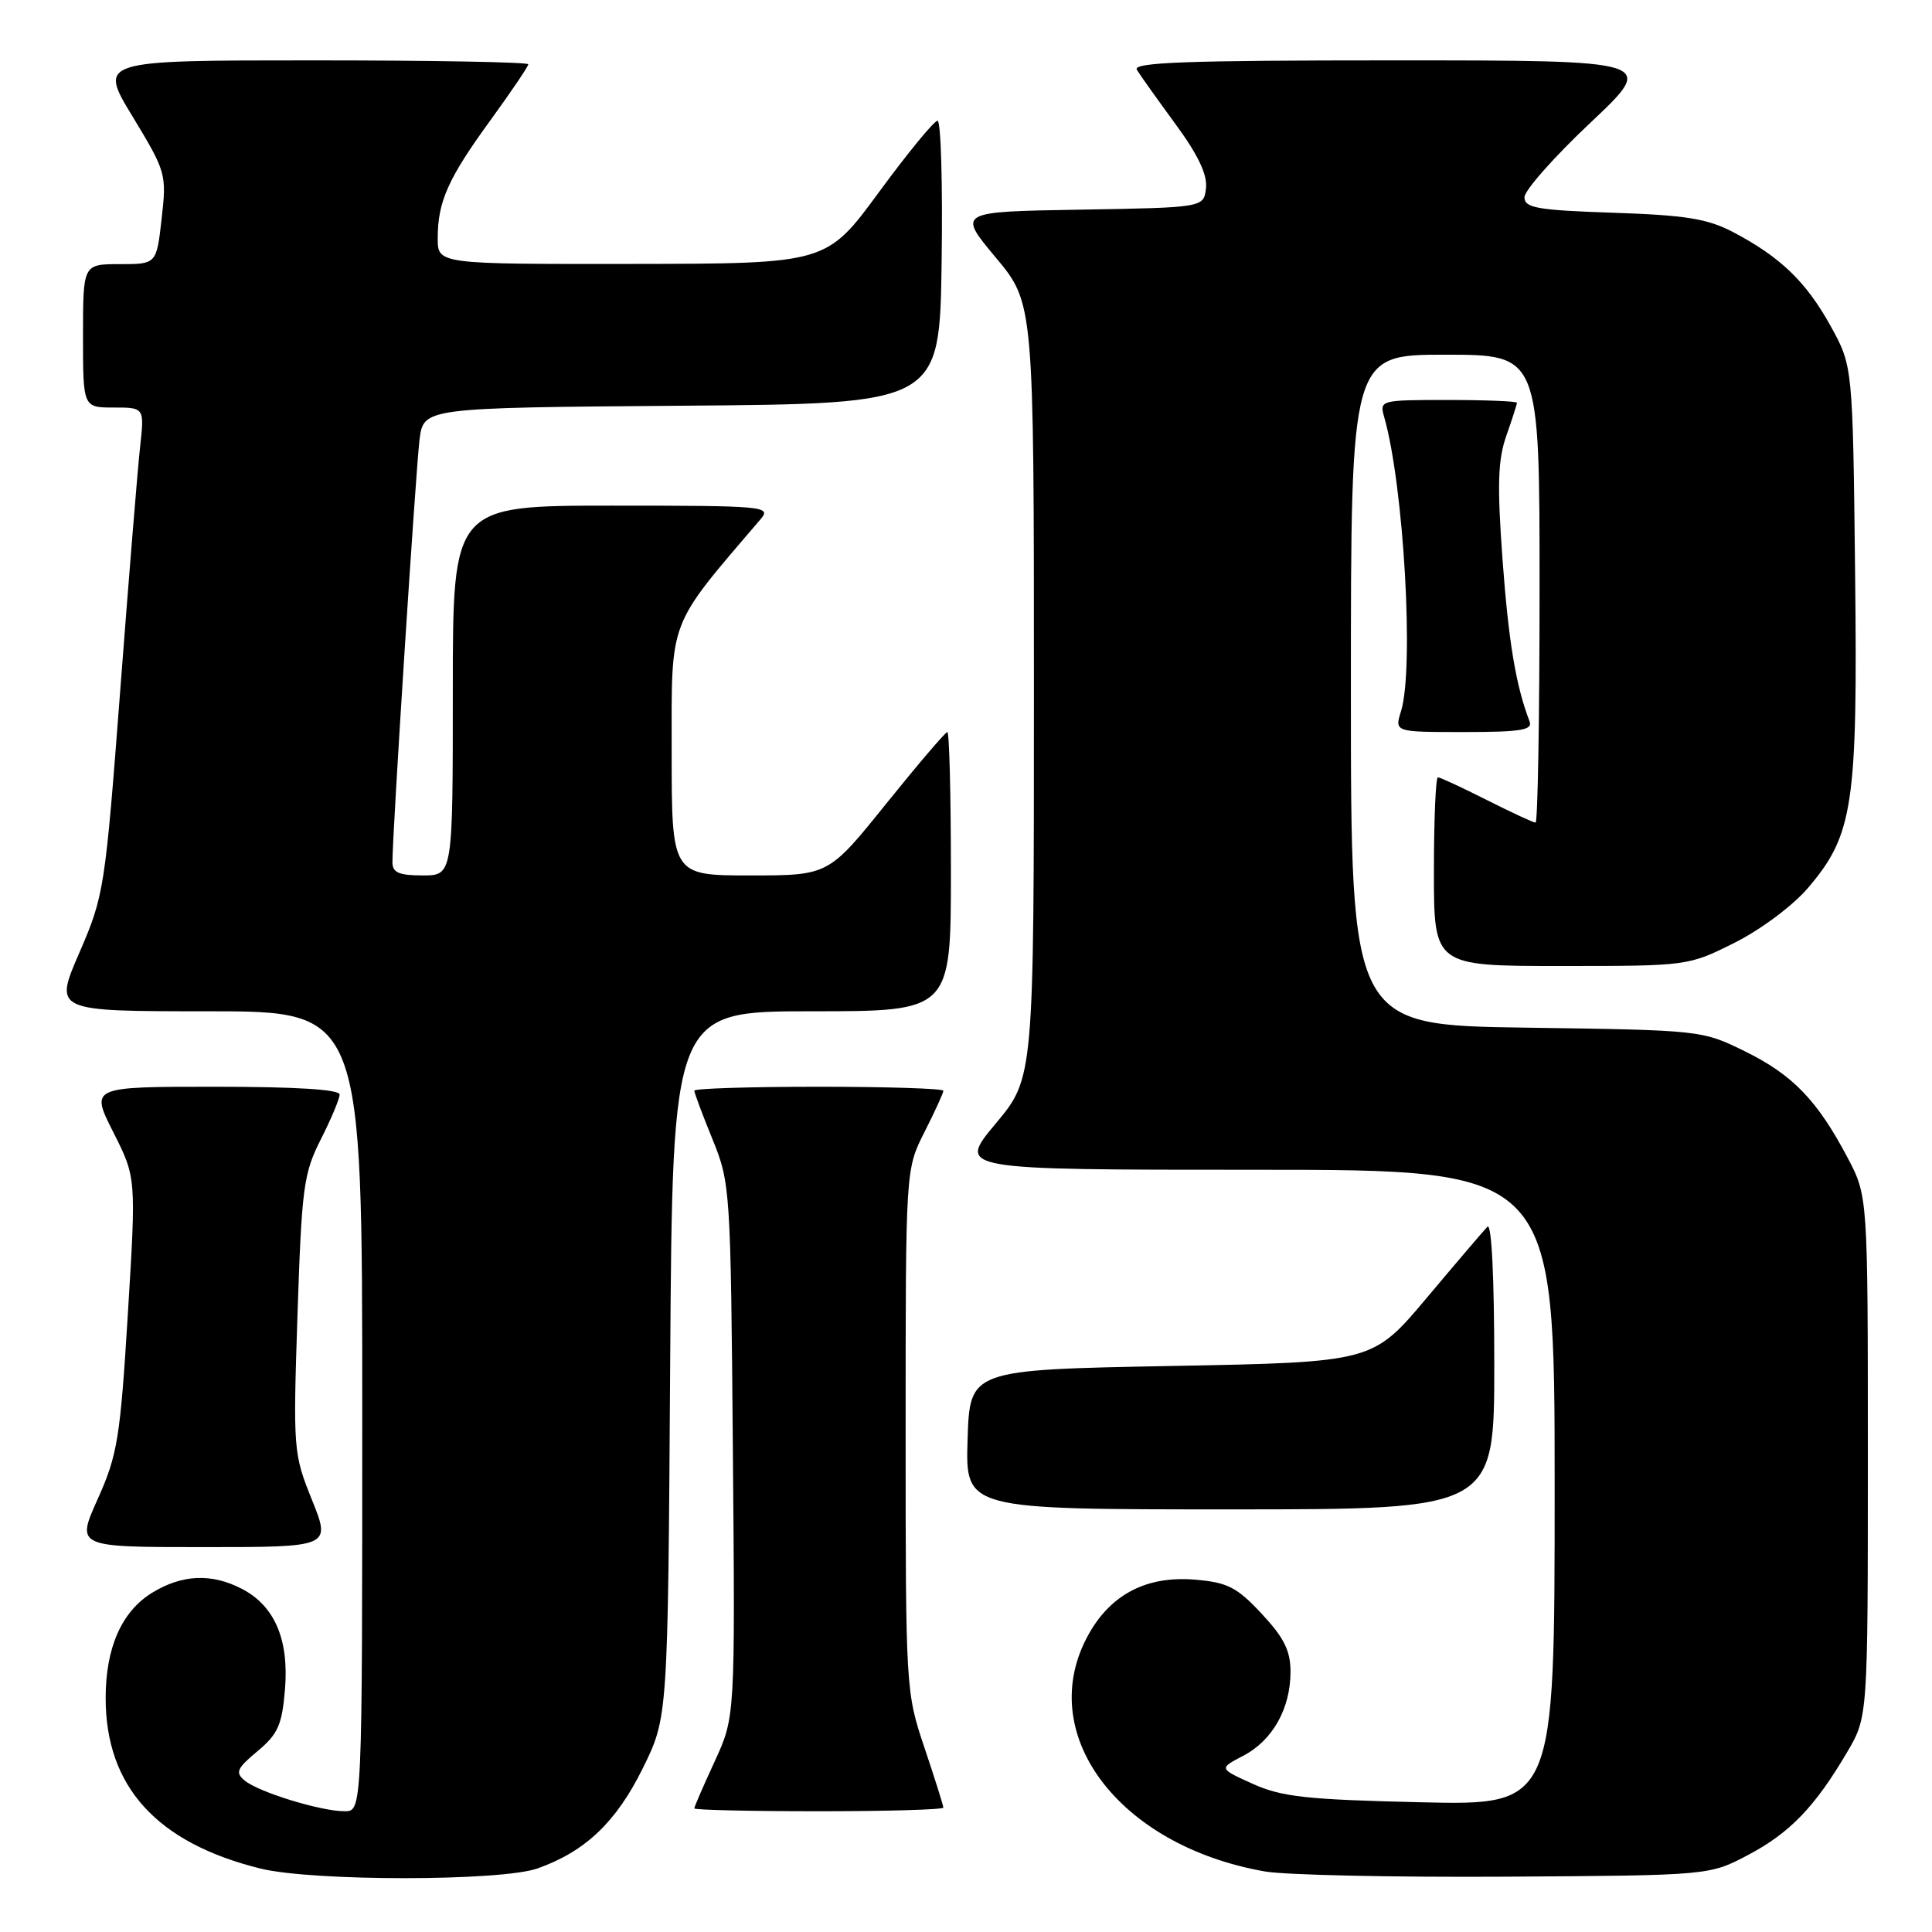 <?xml version="1.0" encoding="UTF-8" standalone="no"?>
<!DOCTYPE svg PUBLIC "-//W3C//DTD SVG 1.1//EN" "http://www.w3.org/Graphics/SVG/1.1/DTD/svg11.dtd" >
<svg xmlns="http://www.w3.org/2000/svg" xmlns:xlink="http://www.w3.org/1999/xlink" version="1.1" viewBox="0 0 256 256">
 <g >
 <path fill="currentColor"
d=" M 71.25 247.57 C 77.59 245.31 81.67 241.41 85.19 234.27 C 88.50 227.55 88.50 227.55 88.80 180.77 C 89.11 134.00 89.11 134.00 107.55 134.00 C 126.00 134.00 126.00 134.00 126.00 115.50 C 126.00 105.33 125.79 97.00 125.53 97.00 C 125.27 97.00 121.63 101.28 117.42 106.50 C 109.78 116.00 109.78 116.00 99.39 116.00 C 89.00 116.00 89.00 116.00 89.00 99.55 C 89.00 81.71 88.39 83.31 100.82 68.75 C 102.23 67.09 101.21 67.00 81.15 67.00 C 60.00 67.00 60.00 67.00 60.00 91.50 C 60.00 116.00 60.00 116.00 56.00 116.00 C 52.86 116.00 52.00 115.62 52.00 114.25 C 51.98 110.63 55.09 62.32 55.59 58.26 C 56.12 54.03 56.12 54.03 90.31 53.76 C 124.50 53.50 124.50 53.50 124.77 34.75 C 124.92 24.44 124.68 16.00 124.23 16.00 C 123.78 16.00 120.28 20.26 116.46 25.47 C 109.50 34.94 109.50 34.94 83.75 34.97 C 58.00 35.00 58.00 35.00 58.00 31.57 C 58.00 26.71 59.37 23.64 65.04 15.86 C 67.77 12.10 70.00 8.80 70.00 8.52 C 70.00 8.23 57.18 8.00 41.52 8.00 C 13.04 8.00 13.04 8.00 17.58 15.46 C 22.00 22.76 22.09 23.07 21.42 28.96 C 20.74 35.00 20.74 35.00 15.87 35.00 C 11.00 35.00 11.00 35.00 11.00 44.50 C 11.00 54.00 11.00 54.00 15.07 54.00 C 19.14 54.00 19.14 54.00 18.56 59.25 C 18.24 62.14 17.06 76.65 15.93 91.50 C 13.92 117.83 13.79 118.68 10.51 126.25 C 7.15 134.00 7.15 134.00 27.58 134.00 C 48.00 134.00 48.00 134.00 48.00 187.00 C 48.00 240.00 48.00 240.00 45.66 240.00 C 42.51 240.00 34.27 237.47 32.42 235.93 C 31.14 234.87 31.38 234.33 34.12 232.04 C 36.83 229.78 37.37 228.57 37.76 223.86 C 38.31 217.24 36.39 212.77 32.03 210.52 C 28.04 208.45 24.14 208.62 20.19 211.03 C 16.13 213.50 14.00 218.31 14.00 225.00 C 14.00 236.73 20.77 244.19 34.50 247.59 C 41.41 249.30 66.44 249.29 71.25 247.57 Z  M 231.62 245.80 C 237.17 242.87 240.49 239.42 244.76 232.16 C 247.50 227.50 247.50 227.50 247.50 193.00 C 247.50 158.50 247.50 158.50 244.81 153.39 C 240.79 145.78 237.53 142.41 231.20 139.30 C 225.53 136.51 225.39 136.50 202.25 136.17 C 179.00 135.84 179.00 135.84 179.00 91.42 C 179.00 47.00 179.00 47.00 191.50 47.00 C 204.00 47.00 204.00 47.00 204.00 78.00 C 204.00 95.05 203.76 109.00 203.47 109.00 C 203.18 109.00 200.27 107.65 197.00 106.00 C 193.73 104.35 190.82 103.00 190.53 103.00 C 190.24 103.00 190.00 108.62 190.00 115.50 C 190.00 128.00 190.00 128.00 206.84 128.00 C 223.63 128.00 223.70 127.99 229.82 124.93 C 233.26 123.21 237.52 120.04 239.52 117.71 C 245.58 110.63 246.16 106.74 245.81 75.79 C 245.50 48.50 245.50 48.50 242.55 43.17 C 239.31 37.32 235.90 34.04 229.62 30.74 C 226.25 28.98 223.35 28.51 213.75 28.19 C 203.68 27.85 202.00 27.55 202.00 26.14 C 201.99 25.24 205.93 20.79 210.75 16.25 C 219.50 8.00 219.50 8.00 184.69 8.00 C 157.11 8.00 150.04 8.26 150.64 9.25 C 151.06 9.94 153.36 13.17 155.75 16.43 C 158.74 20.50 160.01 23.16 159.80 24.93 C 159.50 27.50 159.50 27.50 143.18 27.78 C 126.87 28.05 126.87 28.05 131.93 34.11 C 137.00 40.17 137.00 40.17 137.00 91.50 C 137.00 142.83 137.00 142.83 131.91 148.91 C 126.83 155.00 126.83 155.00 166.41 155.00 C 206.00 155.00 206.00 155.00 206.00 197.11 C 206.00 239.22 206.00 239.22 188.25 238.81 C 173.14 238.46 169.83 238.10 166.00 236.37 C 161.50 234.34 161.50 234.34 164.73 232.65 C 168.62 230.63 171.00 226.39 171.00 221.51 C 171.00 218.73 170.14 217.00 167.18 213.83 C 163.92 210.33 162.66 209.68 158.43 209.32 C 152.03 208.76 147.27 211.18 144.28 216.50 C 136.94 229.55 148.07 244.56 167.62 247.98 C 170.31 248.45 184.65 248.76 199.50 248.67 C 226.50 248.50 226.50 248.50 231.62 245.80 Z  M 125.00 239.52 C 125.00 239.26 123.88 235.69 122.50 231.59 C 120.02 224.22 120.00 223.80 120.00 189.54 C 120.00 154.93 120.00 154.93 122.50 150.00 C 123.87 147.29 125.00 144.83 125.00 144.53 C 125.00 144.24 117.58 144.00 108.50 144.00 C 99.42 144.00 92.00 144.23 92.00 144.52 C 92.00 144.81 93.08 147.70 94.41 150.96 C 96.77 156.77 96.82 157.55 97.11 192.19 C 97.41 227.50 97.41 227.50 94.71 233.37 C 93.22 236.60 92.00 239.41 92.00 239.62 C 92.00 239.83 99.42 240.00 108.50 240.00 C 117.58 240.00 125.00 239.78 125.00 239.52 Z  M 41.34 198.75 C 38.87 192.63 38.83 192.12 39.42 174.19 C 39.98 157.32 40.22 155.50 42.51 150.97 C 43.88 148.27 45.00 145.60 45.00 145.03 C 45.00 144.36 39.18 144.00 28.49 144.00 C 11.97 144.00 11.97 144.00 15.01 150.02 C 18.05 156.04 18.05 156.04 16.94 174.12 C 15.93 190.57 15.57 192.78 12.96 198.60 C 10.08 205.00 10.08 205.00 26.97 205.00 C 43.85 205.00 43.85 205.00 41.34 198.75 Z  M 198.00 180.80 C 198.00 169.20 197.64 161.98 197.09 162.55 C 196.59 163.07 192.96 167.32 189.03 172.00 C 181.88 180.50 181.88 180.50 155.19 181.00 C 128.50 181.50 128.50 181.50 128.21 190.75 C 127.92 200.00 127.92 200.00 162.96 200.00 C 198.00 200.00 198.00 200.00 198.00 180.80 Z  M 202.68 95.60 C 200.86 90.86 199.89 85.05 199.09 74.11 C 198.37 64.22 198.48 60.90 199.60 57.73 C 200.37 55.54 201.00 53.58 201.00 53.37 C 201.00 53.17 196.90 53.00 191.88 53.00 C 182.91 53.00 182.78 53.03 183.41 55.25 C 186.01 64.33 187.40 88.63 185.64 94.25 C 184.78 97.00 184.78 97.00 194.00 97.00 C 201.47 97.00 203.11 96.74 202.68 95.60 Z "/>
</g>
</svg>